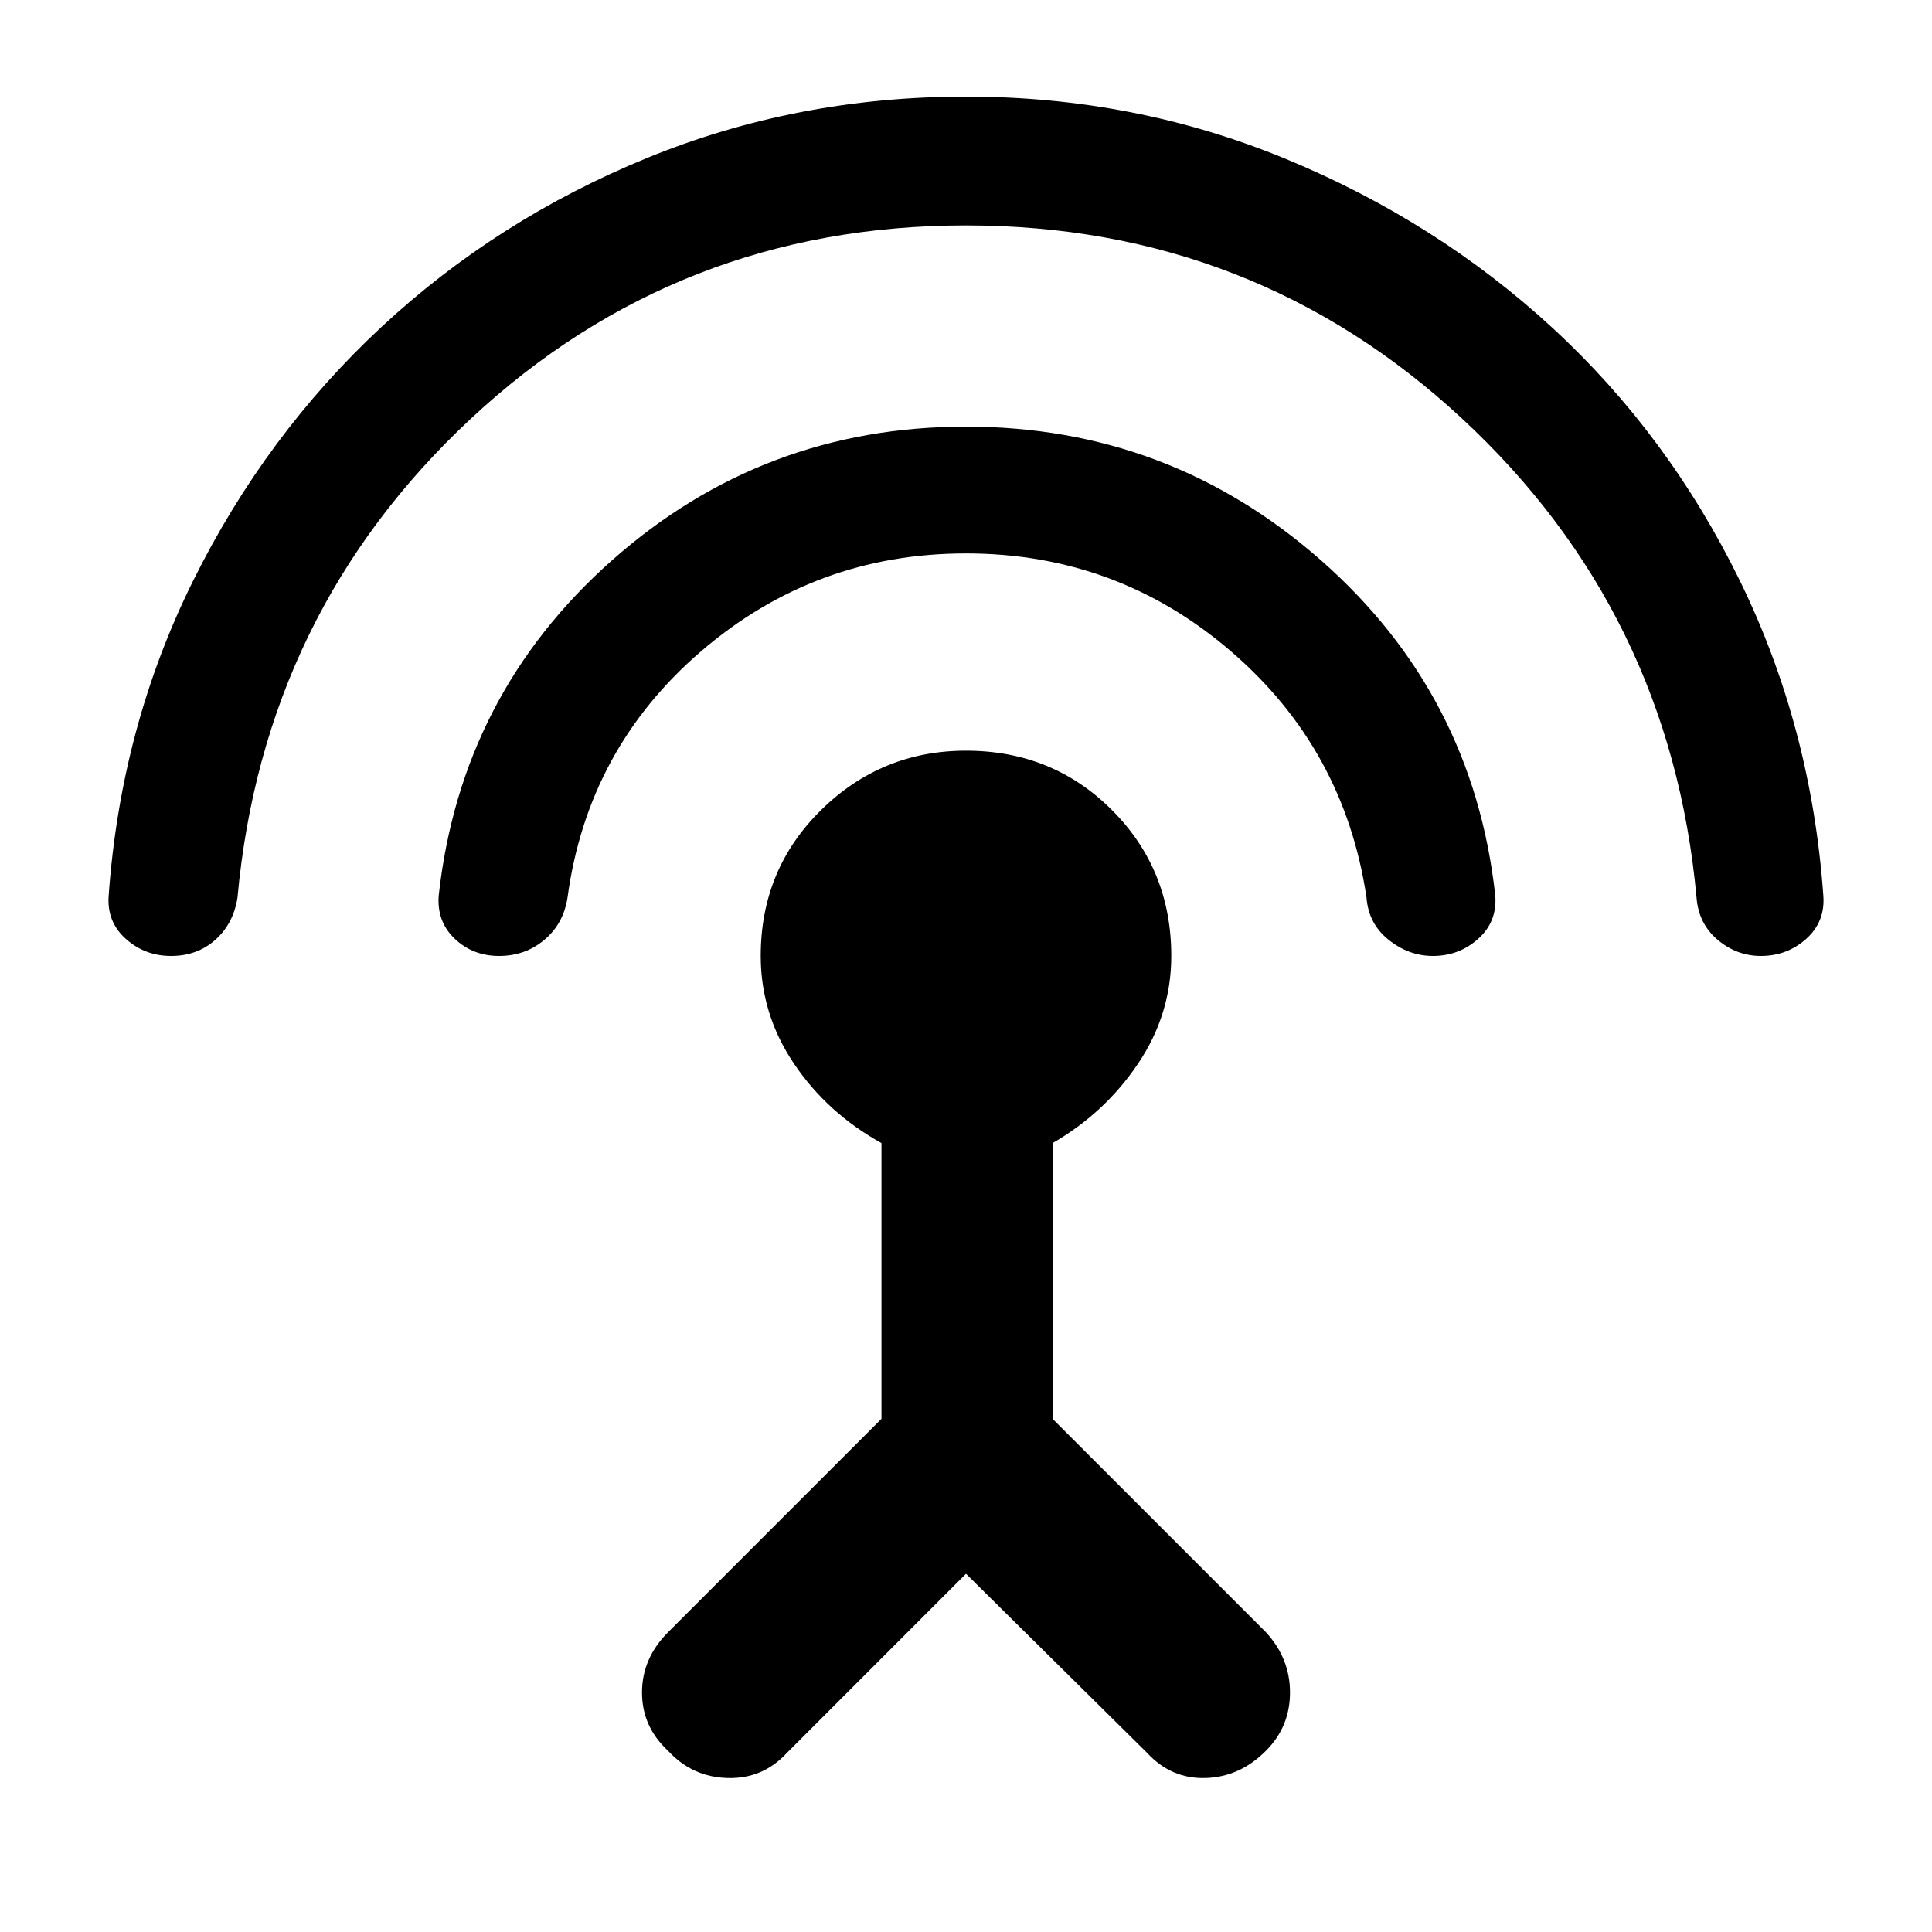 <svg xmlns="http://www.w3.org/2000/svg" height="40" width="40"><path d="m20 32.583-3.708 3.709q-.5.541-1.23.52-.729-.02-1.229-.562-.541-.5-.541-1.208 0-.709.541-1.25l4.417-4.417v-5.708q-1.125-.625-1.812-1.646-.688-1.021-.688-2.229 0-1.792 1.25-3.021 1.25-1.229 3-1.229 1.792 0 3.021 1.229Q24.25 18 24.25 19.792q0 1.208-.688 2.229-.687 1.021-1.77 1.646v5.708l4.416 4.417q.5.541.5 1.25 0 .708-.5 1.208-.541.542-1.25.562-.708.021-1.208-.52Zm0-21.125q-3.125 0-5.479 2.021t-2.771 5.104q-.083.542-.479.875-.396.334-.938.334-.541 0-.916-.354-.375-.355-.334-.896.459-4.167 3.584-6.938T20 8.833q4.208 0 7.354 2.771t3.604 6.938q.042.541-.354.896-.396.354-.937.354-.5 0-.917-.334-.417-.333-.458-.875-.459-3.083-2.813-5.104T20 11.458Zm0-6.791q-5.958 0-10.25 4t-4.833 9.916q-.084.542-.459.875-.375.334-.916.334-.542 0-.938-.354-.396-.355-.354-.896.25-3.5 1.75-6.521t3.896-5.25q2.396-2.229 5.5-3.5T20 2q3.5 0 6.625 1.292 3.125 1.291 5.521 3.5Q34.542 9 36.021 12.021t1.729 6.521q.042.541-.354.896-.396.354-.938.354-.5 0-.896-.334-.395-.333-.437-.875-.542-5.916-4.854-9.916-4.313-4-10.271-4Z"/></svg>